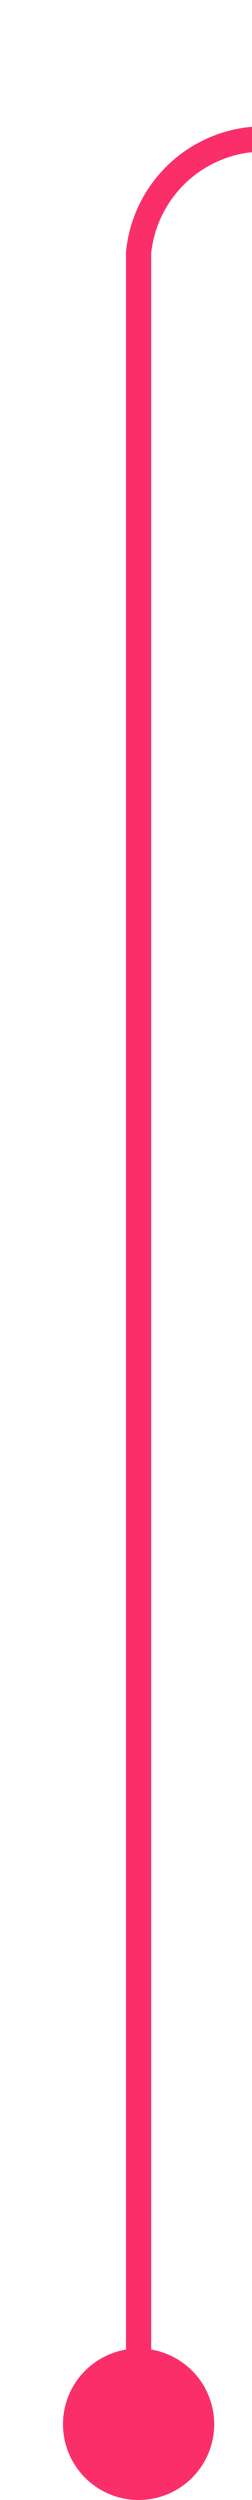 ﻿<?xml version="1.0" encoding="utf-8"?>
<svg version="1.1" xmlns:xlink="http://www.w3.org/1999/xlink" width="10px" height="99px" preserveAspectRatio="xMidYMin meet" viewBox="580 502  8 99" xmlns="http://www.w3.org/2000/svg">
  <path d="M 584.5 600  L 584.5 512  A 5 5 0 0 1 589.5 507.5 L 646 507.5  " stroke-width="1" stroke="#fa2f6a" fill="none" />
  <path d="M 584.5 595  A 3 3 0 0 0 581.5 598 A 3 3 0 0 0 584.5 601 A 3 3 0 0 0 587.5 598 A 3 3 0 0 0 584.5 595 Z M 645 502  L 645 513  L 646 513  L 646 502  L 645 502  Z " fill-rule="nonzero" fill="#fa2f6a" stroke="none" />
</svg>